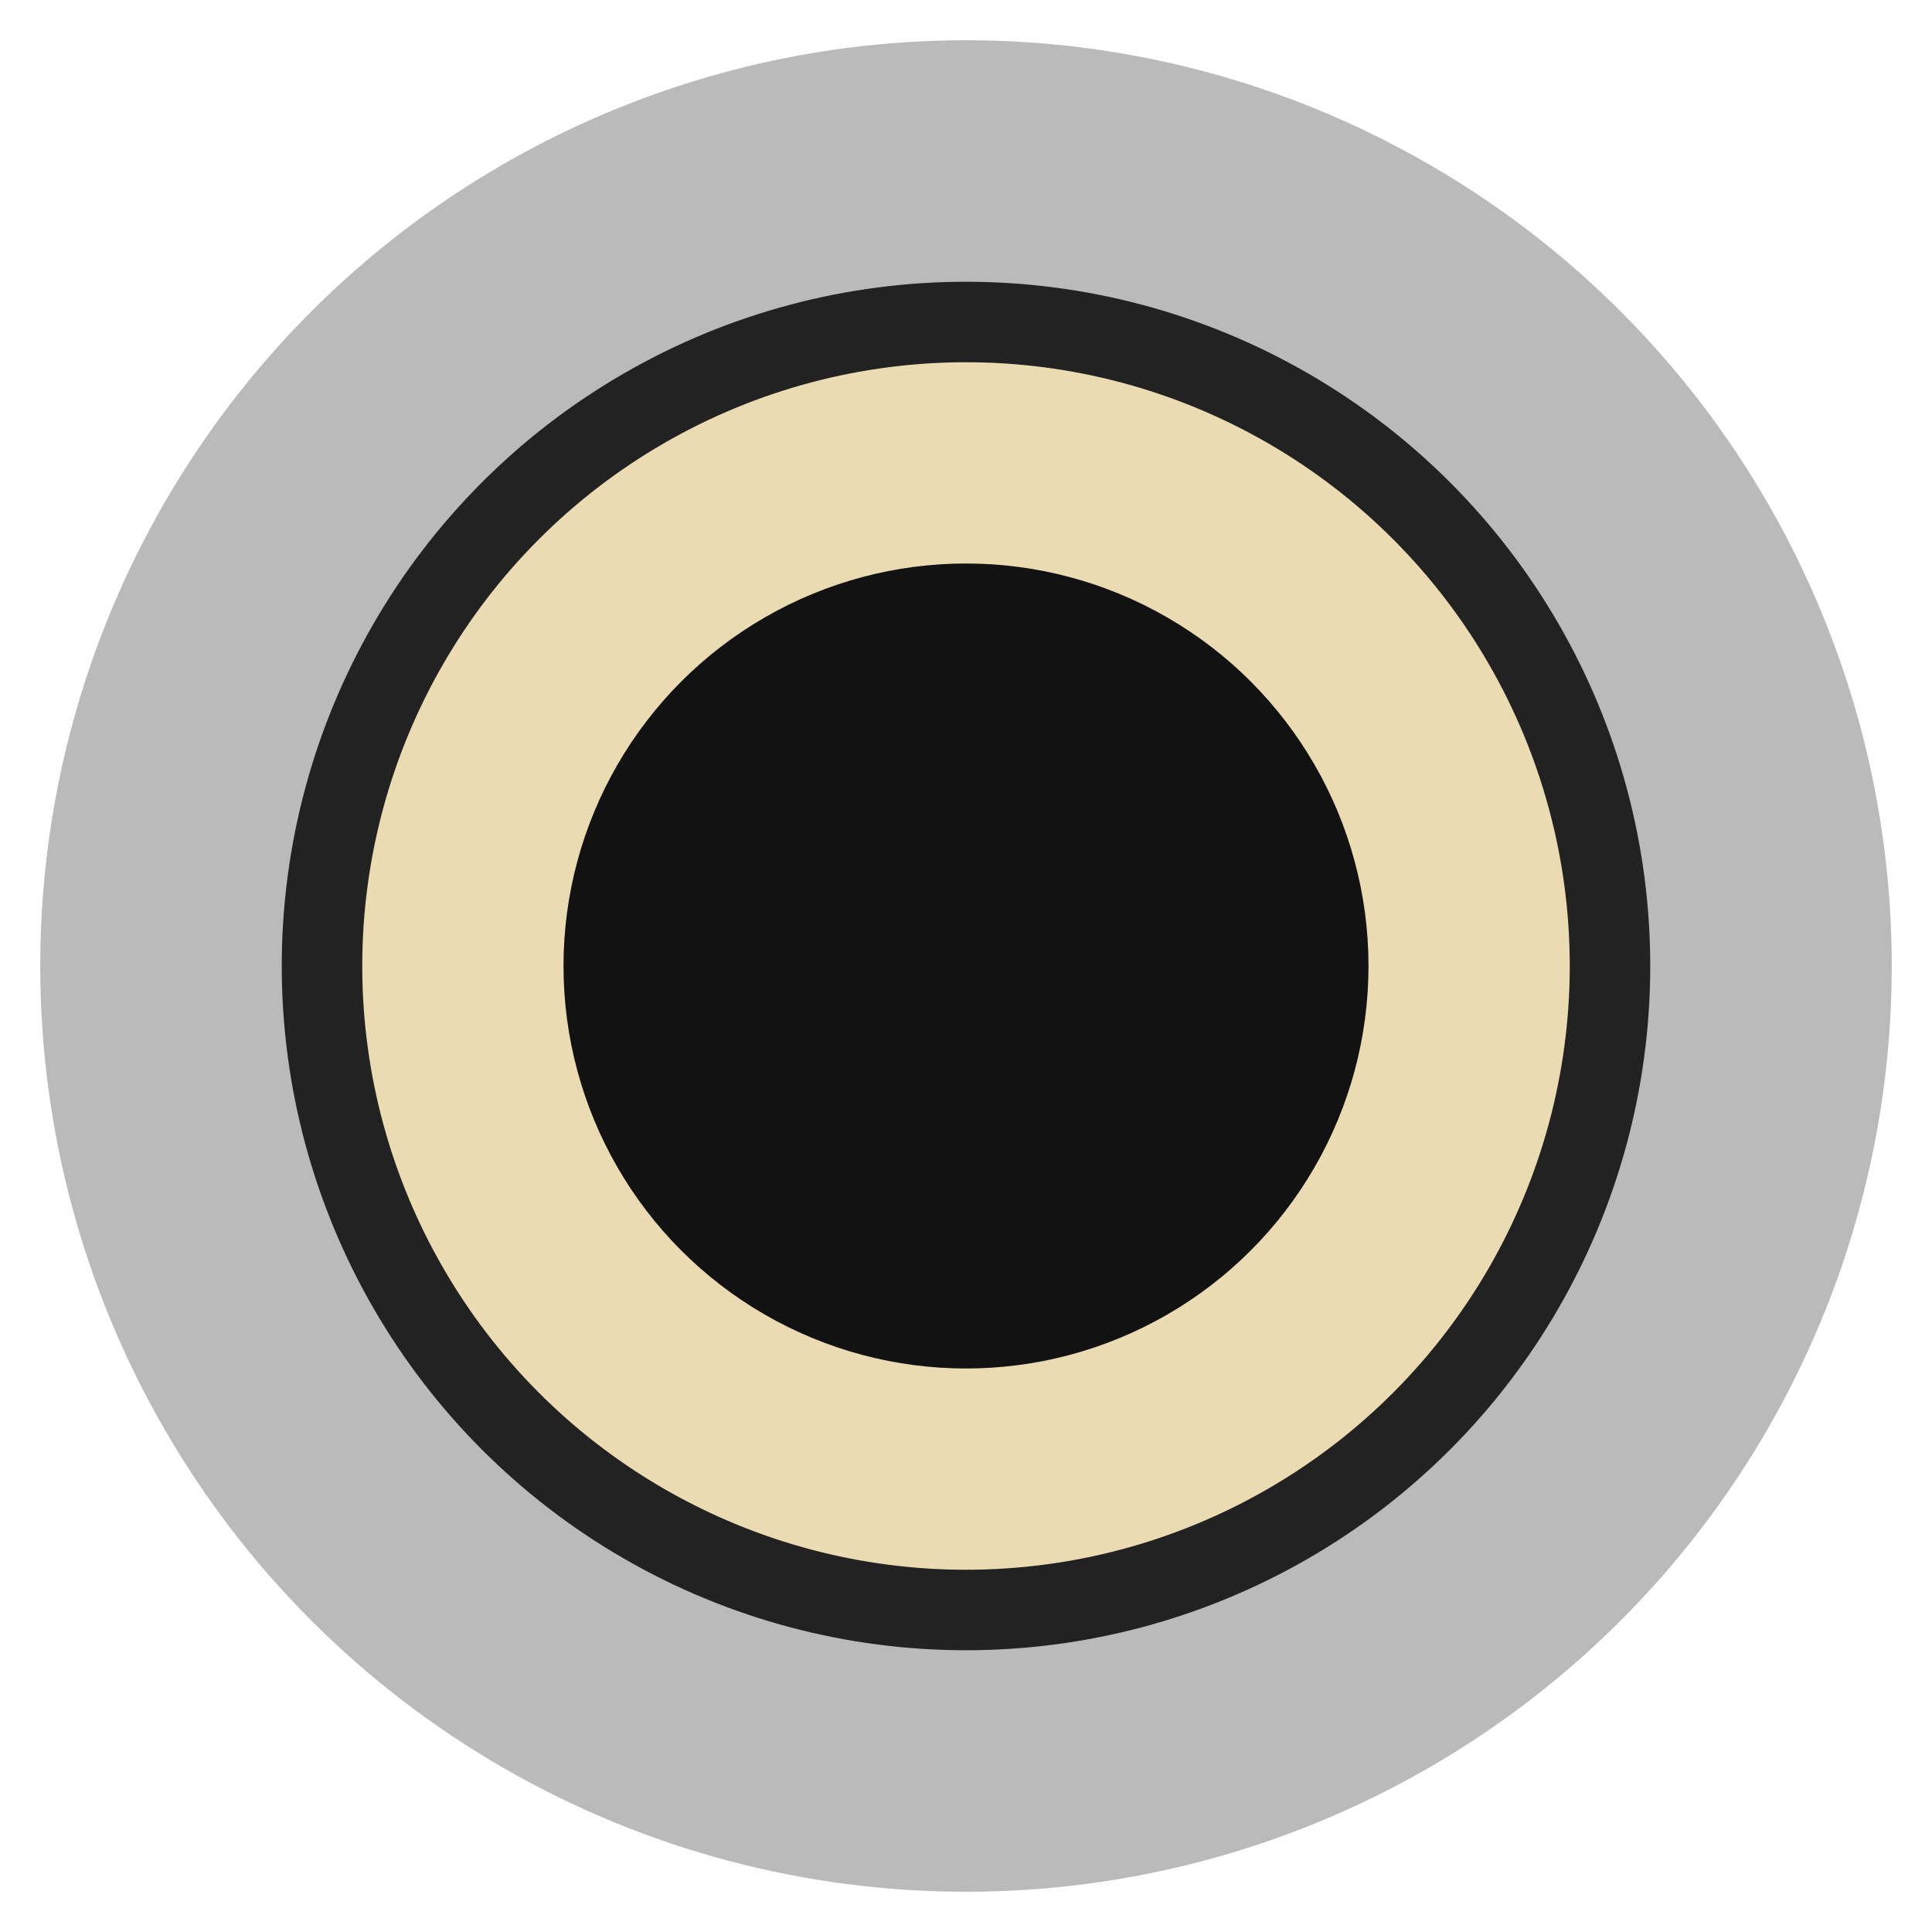<svg
  version="1.1"
  xmlns="http://www.w3.org/2000/svg"
  xmlns:xlink="http://www.w3.org/1999/xlink"
  width="24"
  height="24"
  viewBox="0 0 24 24"
>
  <g transform="translate(12 12)">
    <circle r="11.5" fill="#bababa"/>
    <circle r="8.5"    fill="#222"/>
    <circle r="7.5"    fill="#ebdbb2"/>
    <circle r="5"    fill="#121212"/>
    <!---circle r="11.5" stroke-width="1" stroke="#666" fill="none"/>
    <circle r="6"    stroke-width="1" stroke="#777" fill="none"/-->
  </g>
</svg>

